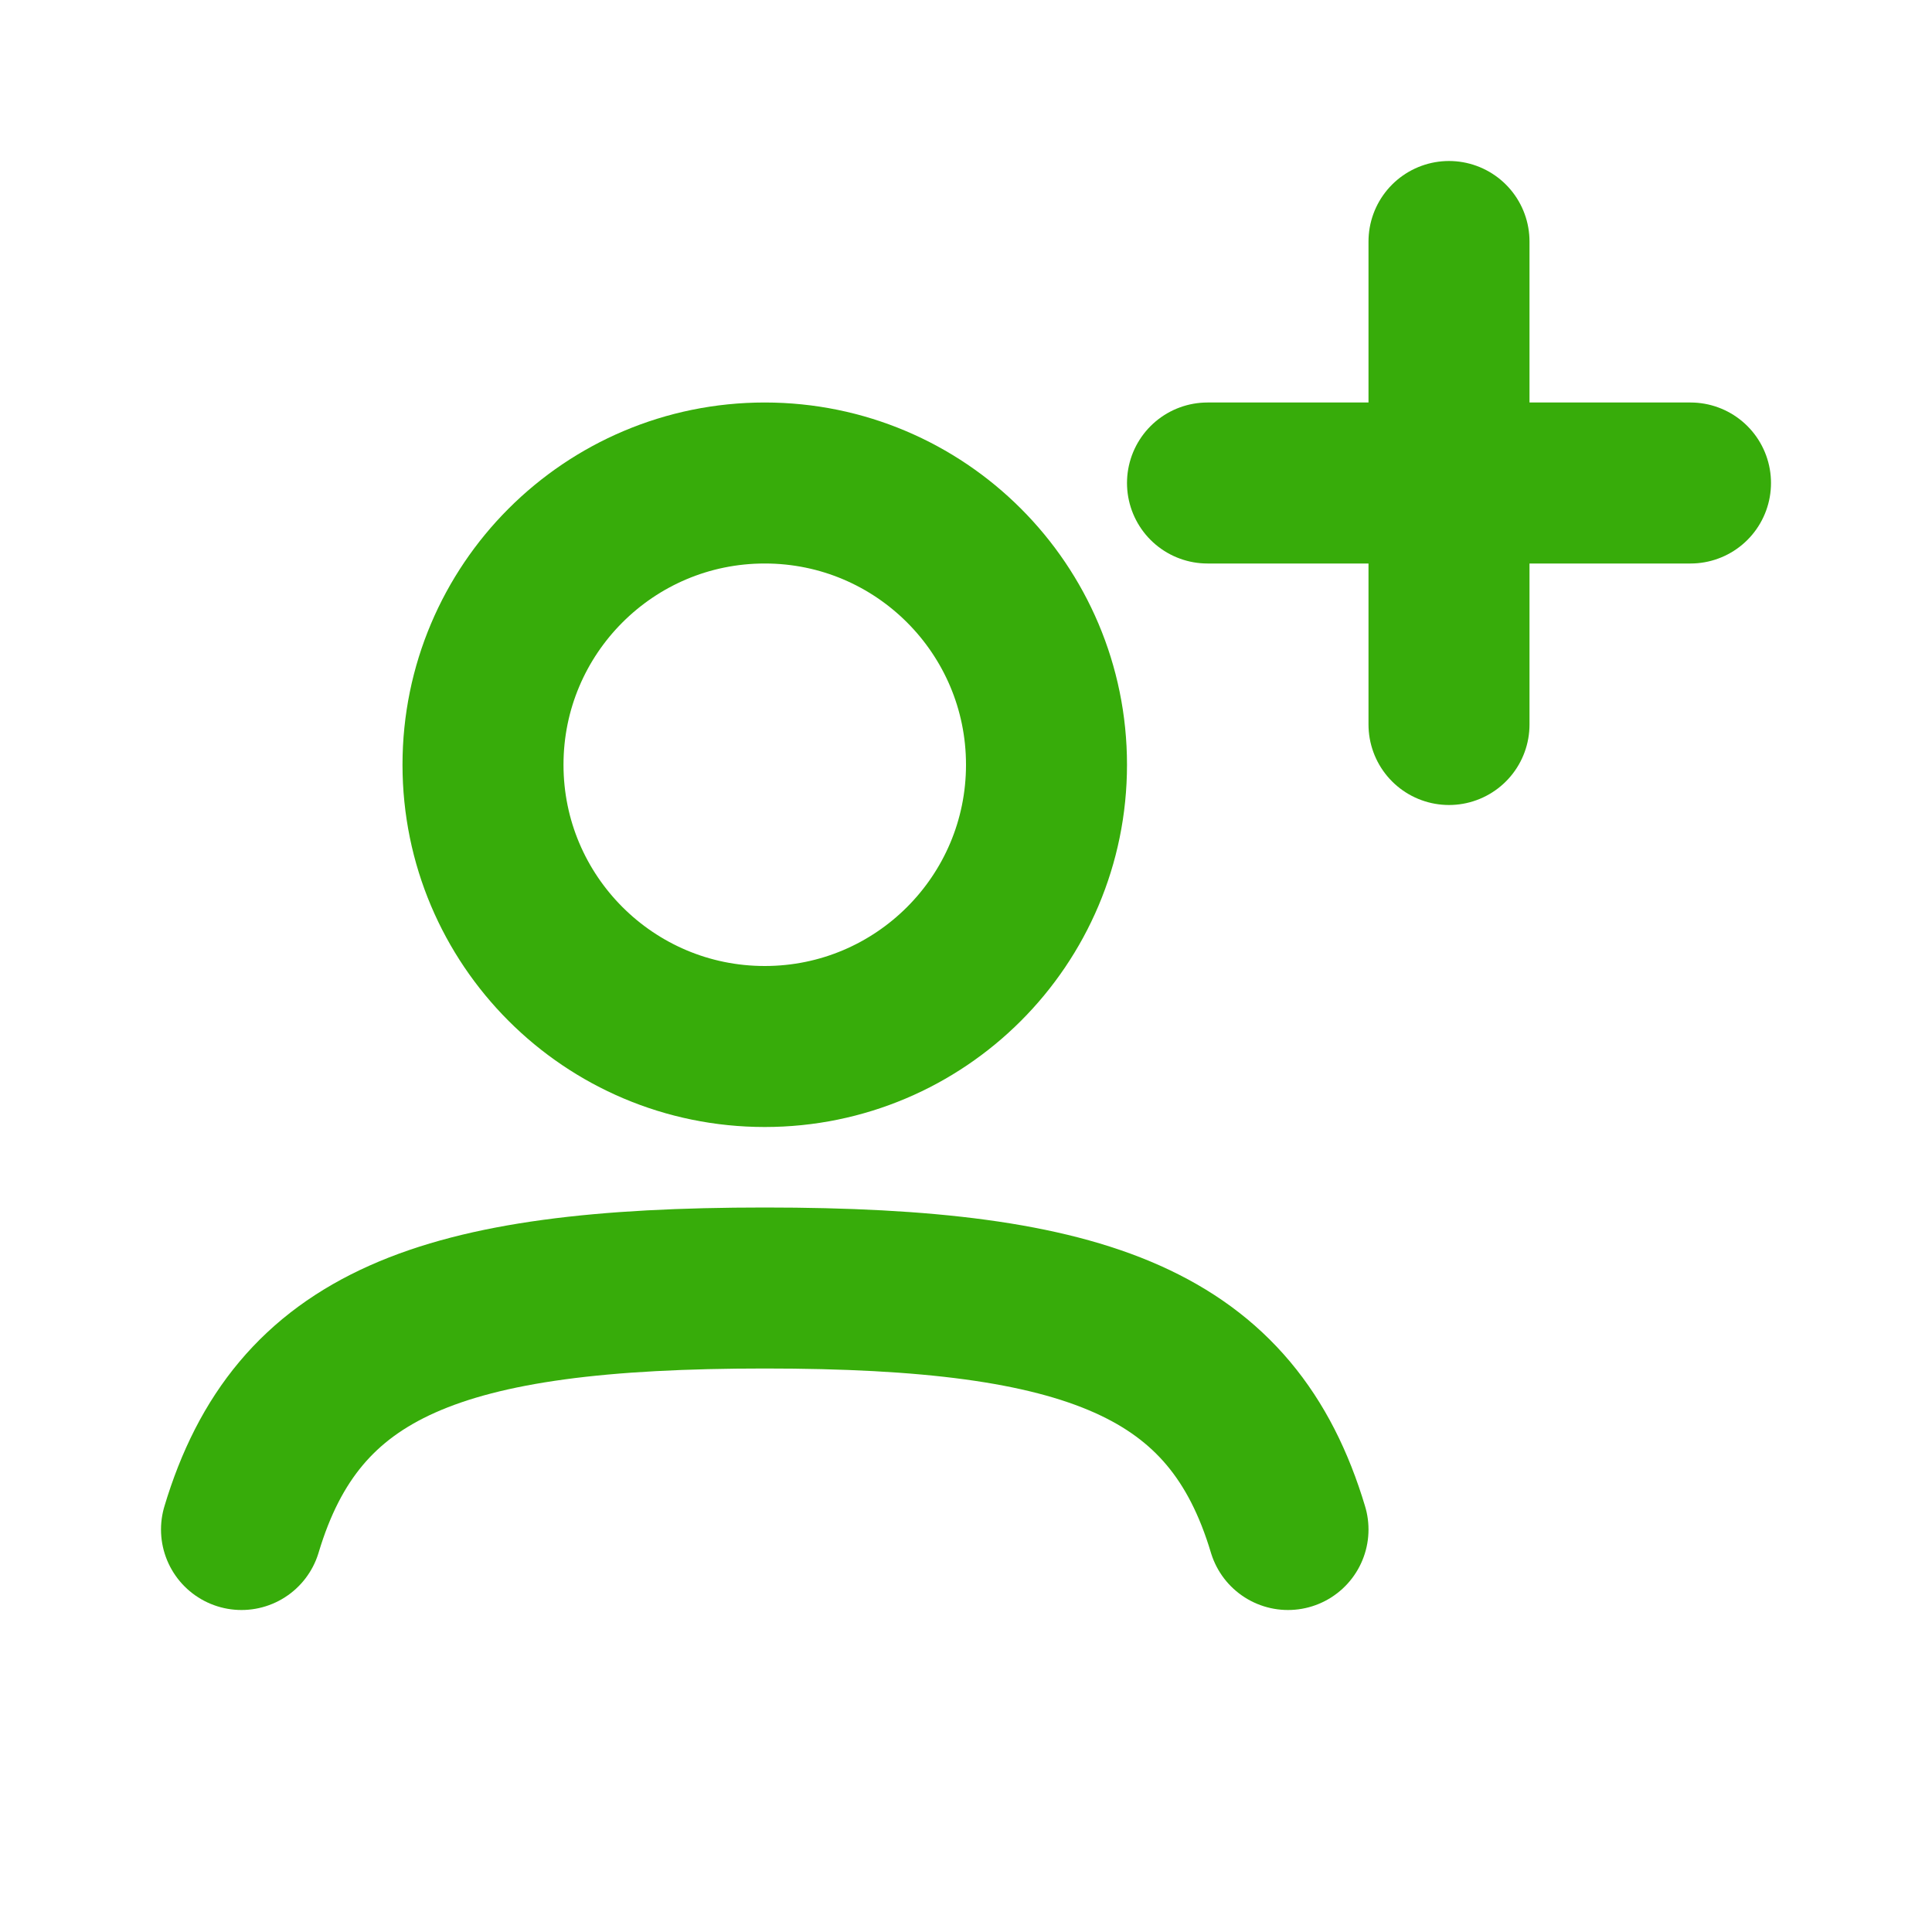 <?xml version="1.0" encoding="utf-8"?><!-- Uploaded to: SVG Repo, www.svgrepo.com, Generator: SVG Repo Mixer Tools -->
<svg width="128px" height="128px" viewBox="0 0 24 24" fill="none" xmlns="http://www.w3.org/2000/svg">
<path d="M3 19C3.691 16.693 5.47 16 9.5 16C13.53 16 15.309 16.693 16 19" stroke="#37ac0a" stroke-width="2" stroke-linecap="round"/>
<path d="M13 9.5C13 11.433 11.433 13 9.5 13C7.567 13 6 11.433 6 9.5C6 7.567 7.567 6 9.5 6C11.433 6 13 7.567 13 9.5Z" stroke="#37ac0a" stroke-width="2"/>
<path d="M15 6H21" stroke="#37ac0a" stroke-width="2" stroke-linecap="round" stroke-linejoin="round"/>
<path d="M18 3L18 9" stroke="#37ac0a" stroke-width="2" stroke-linecap="round" stroke-linejoin="round"/>
</svg>